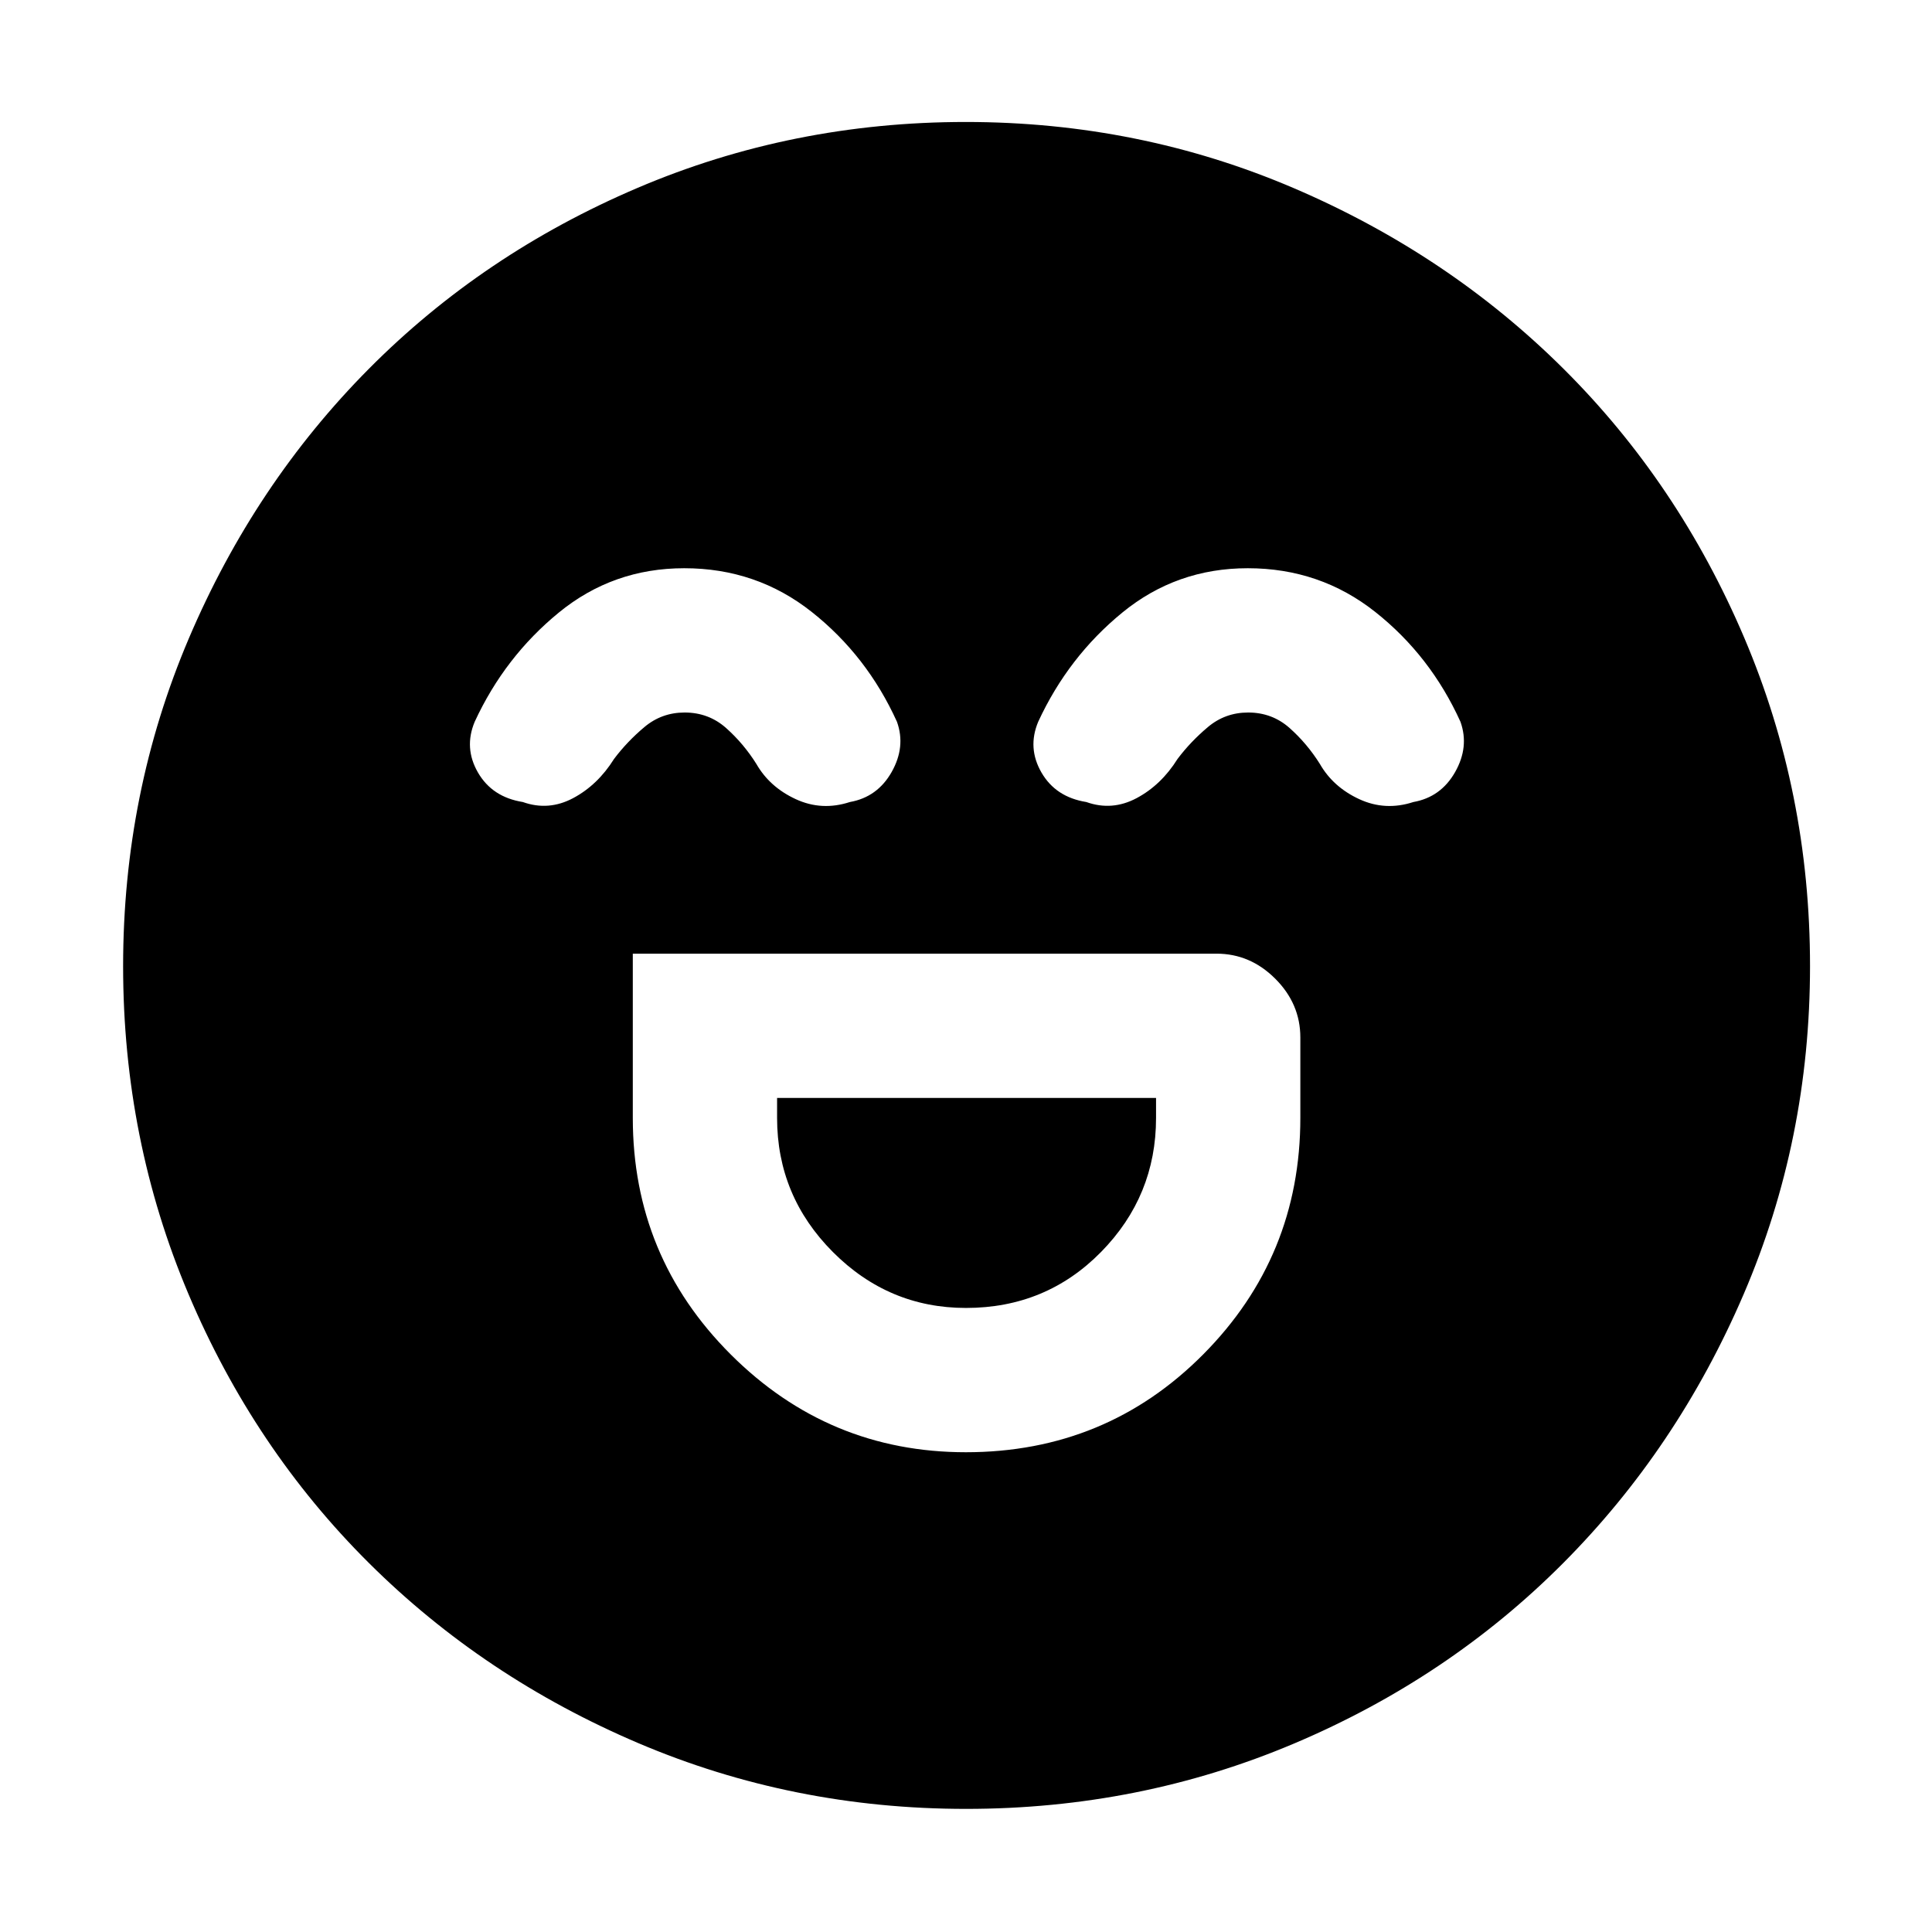 <svg xmlns="http://www.w3.org/2000/svg" height="48" viewBox="0 96 960 960" width="48"><path d="M314.435 569.87v81.608q0 68.925 48.649 117.527 48.649 48.604 116.845 48.604 69.636 0 117.919-48.604 48.282-48.602 48.282-117.527v-39.956q0-16.739-12.456-29.196-12.457-12.456-29.196-12.456H314.435Zm165.548 176.043q-38.418 0-66.135-27.803-27.718-27.803-27.718-66.632v-9.913h188.305v9.913q0 38.829-27.335 66.632-27.334 27.803-67.117 27.803ZM339.985 378.348q-35.365 0-62.286 22.014t-41.829 54.29q-5.435 13 1.63 25.218 7.065 12.217 22.283 14.652 12.782 4.565 25-1.935 12.217-6.5 20.347-19.5 6.441-8.562 15.051-15.803 8.611-7.24 20.007-7.24 11.961 0 20.664 7.76 8.702 7.76 15.018 17.848 6.565 11.435 19.514 17.435 12.949 6 26.92 1.435 13.696-2.435 20.761-14.935 7.065-12.5 2.631-24.935-14.888-32.842-42.334-54.573-27.447-21.731-63.377-21.731Zm280 0q-35.365 0-62.286 22.014t-41.829 54.29q-5.435 13 1.63 25.218 7.065 12.217 22.283 14.652 12.782 4.565 25-1.935 12.217-6.5 20.347-19.5 6.441-8.562 15.051-15.803 8.611-7.24 20.007-7.24 11.961 0 20.664 7.76 8.702 7.76 15.018 17.848 6.565 11.435 19.514 17.435 12.949 6 26.92 1.435 13.696-2.435 20.761-14.935 7.065-12.5 2.631-24.935-14.888-32.842-42.334-54.573-27.447-21.731-63.377-21.731ZM480.078 994.826q-86.198 0-162.932-32.688T183.27 872.606q-57.141-56.845-89.619-133.587-32.477-76.743-32.477-162.941 0-86.198 32.688-162.932t89.444-133.905q56.755-57.172 133.539-89.902 76.784-32.73 163.03-32.73 86.245 0 163.046 32.897 76.801 32.897 133.93 89.696 57.129 56.799 89.835 133.642Q899.391 489.687 899.391 576q0 86.276-32.941 163.001-32.941 76.725-89.815 133.797-56.874 57.073-133.616 89.551-76.743 32.477-162.941 32.477Z"/></svg>